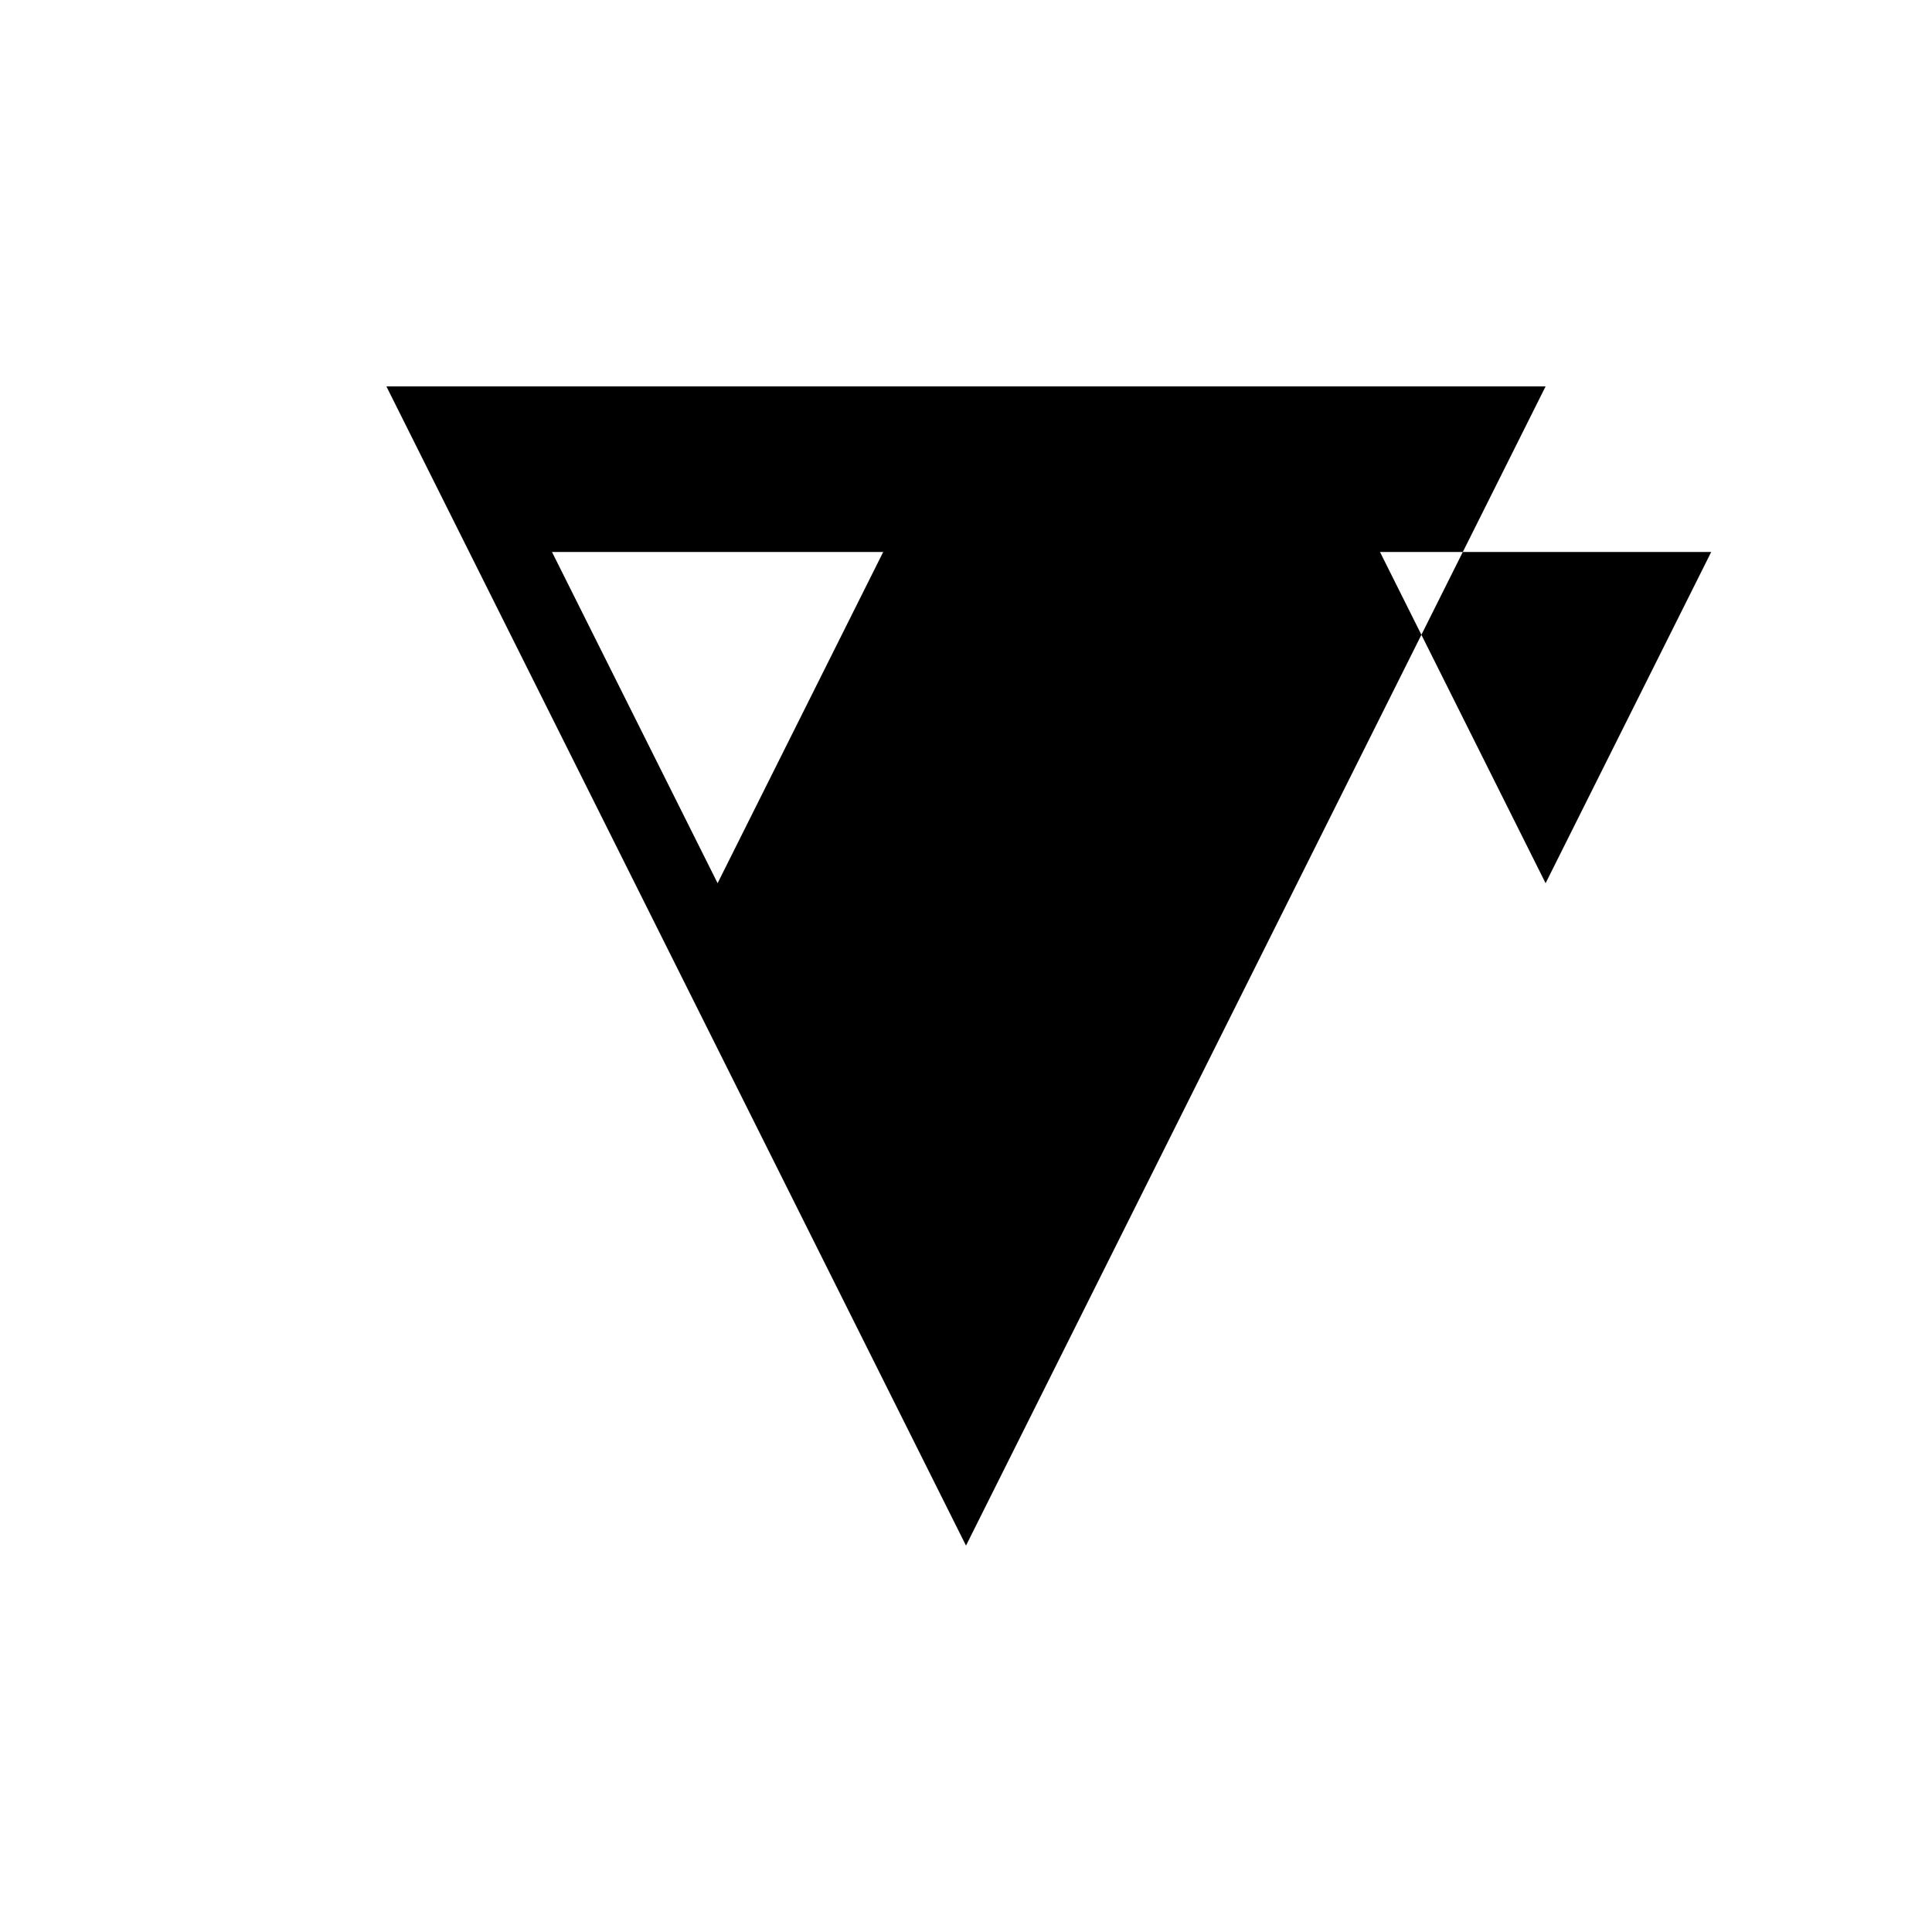 <svg xmlns="http://www.w3.org/2000/svg" viewBox="-100 -100 500 500"><path style="fill:#000000" fill-rule="evenodd" d="M 0 0 L 300 0 L 278.571 42.857 L 342.857 42.857 L 300 128.571 L 267.857 64.286 L 278.571 42.857 L 257.143 42.857 L 267.857 64.286 L 150 300 L 0 0 M 42.857 42.857 L 85.714 128.571 L 128.571 42.857 L 42.857 42.857"/></svg>
